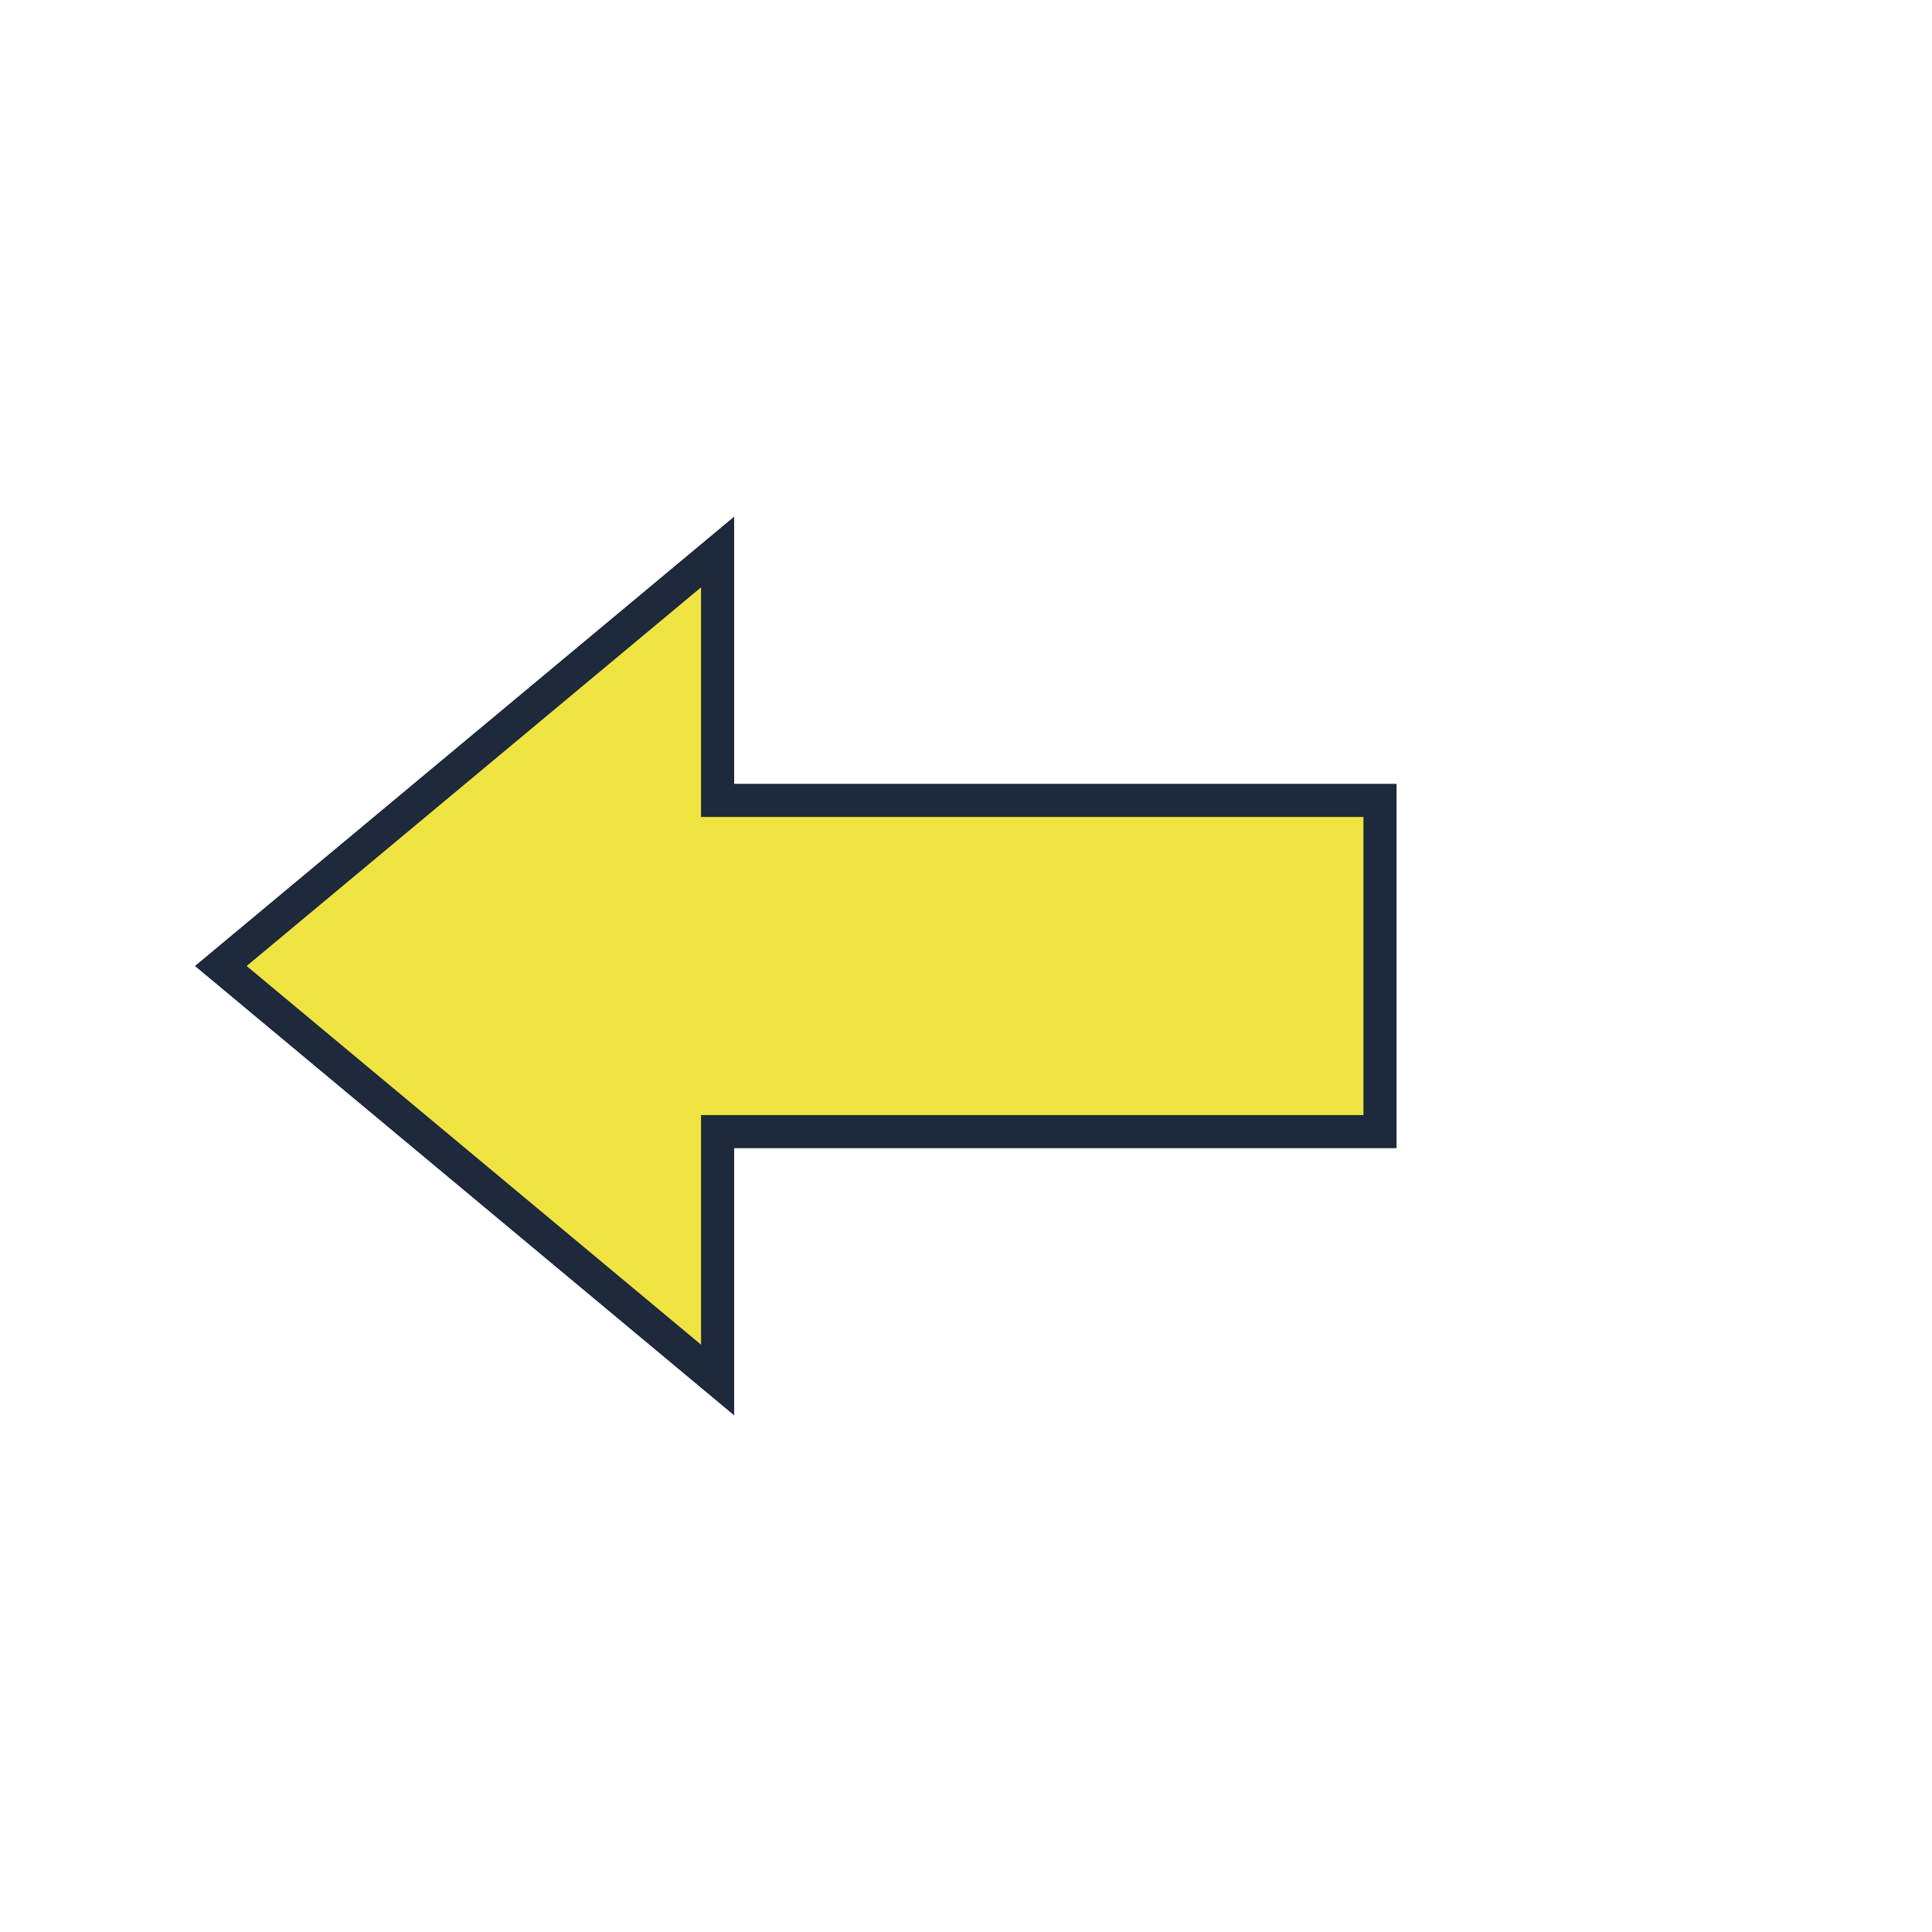 <?xml version="1.0" encoding="UTF-8"?>
<svg width="140" height="140" viewBox="0 0 140 140" xmlns="http://www.w3.org/2000/svg">
  <g transform="scale(1.2)" transform-origin="70 70"><polygon points="25,70 55,95 55,80 95,80 95,60 55,60 55,45" fill="#F0E442" stroke="#1e293b" stroke-width="2"/></g>
  
</svg>